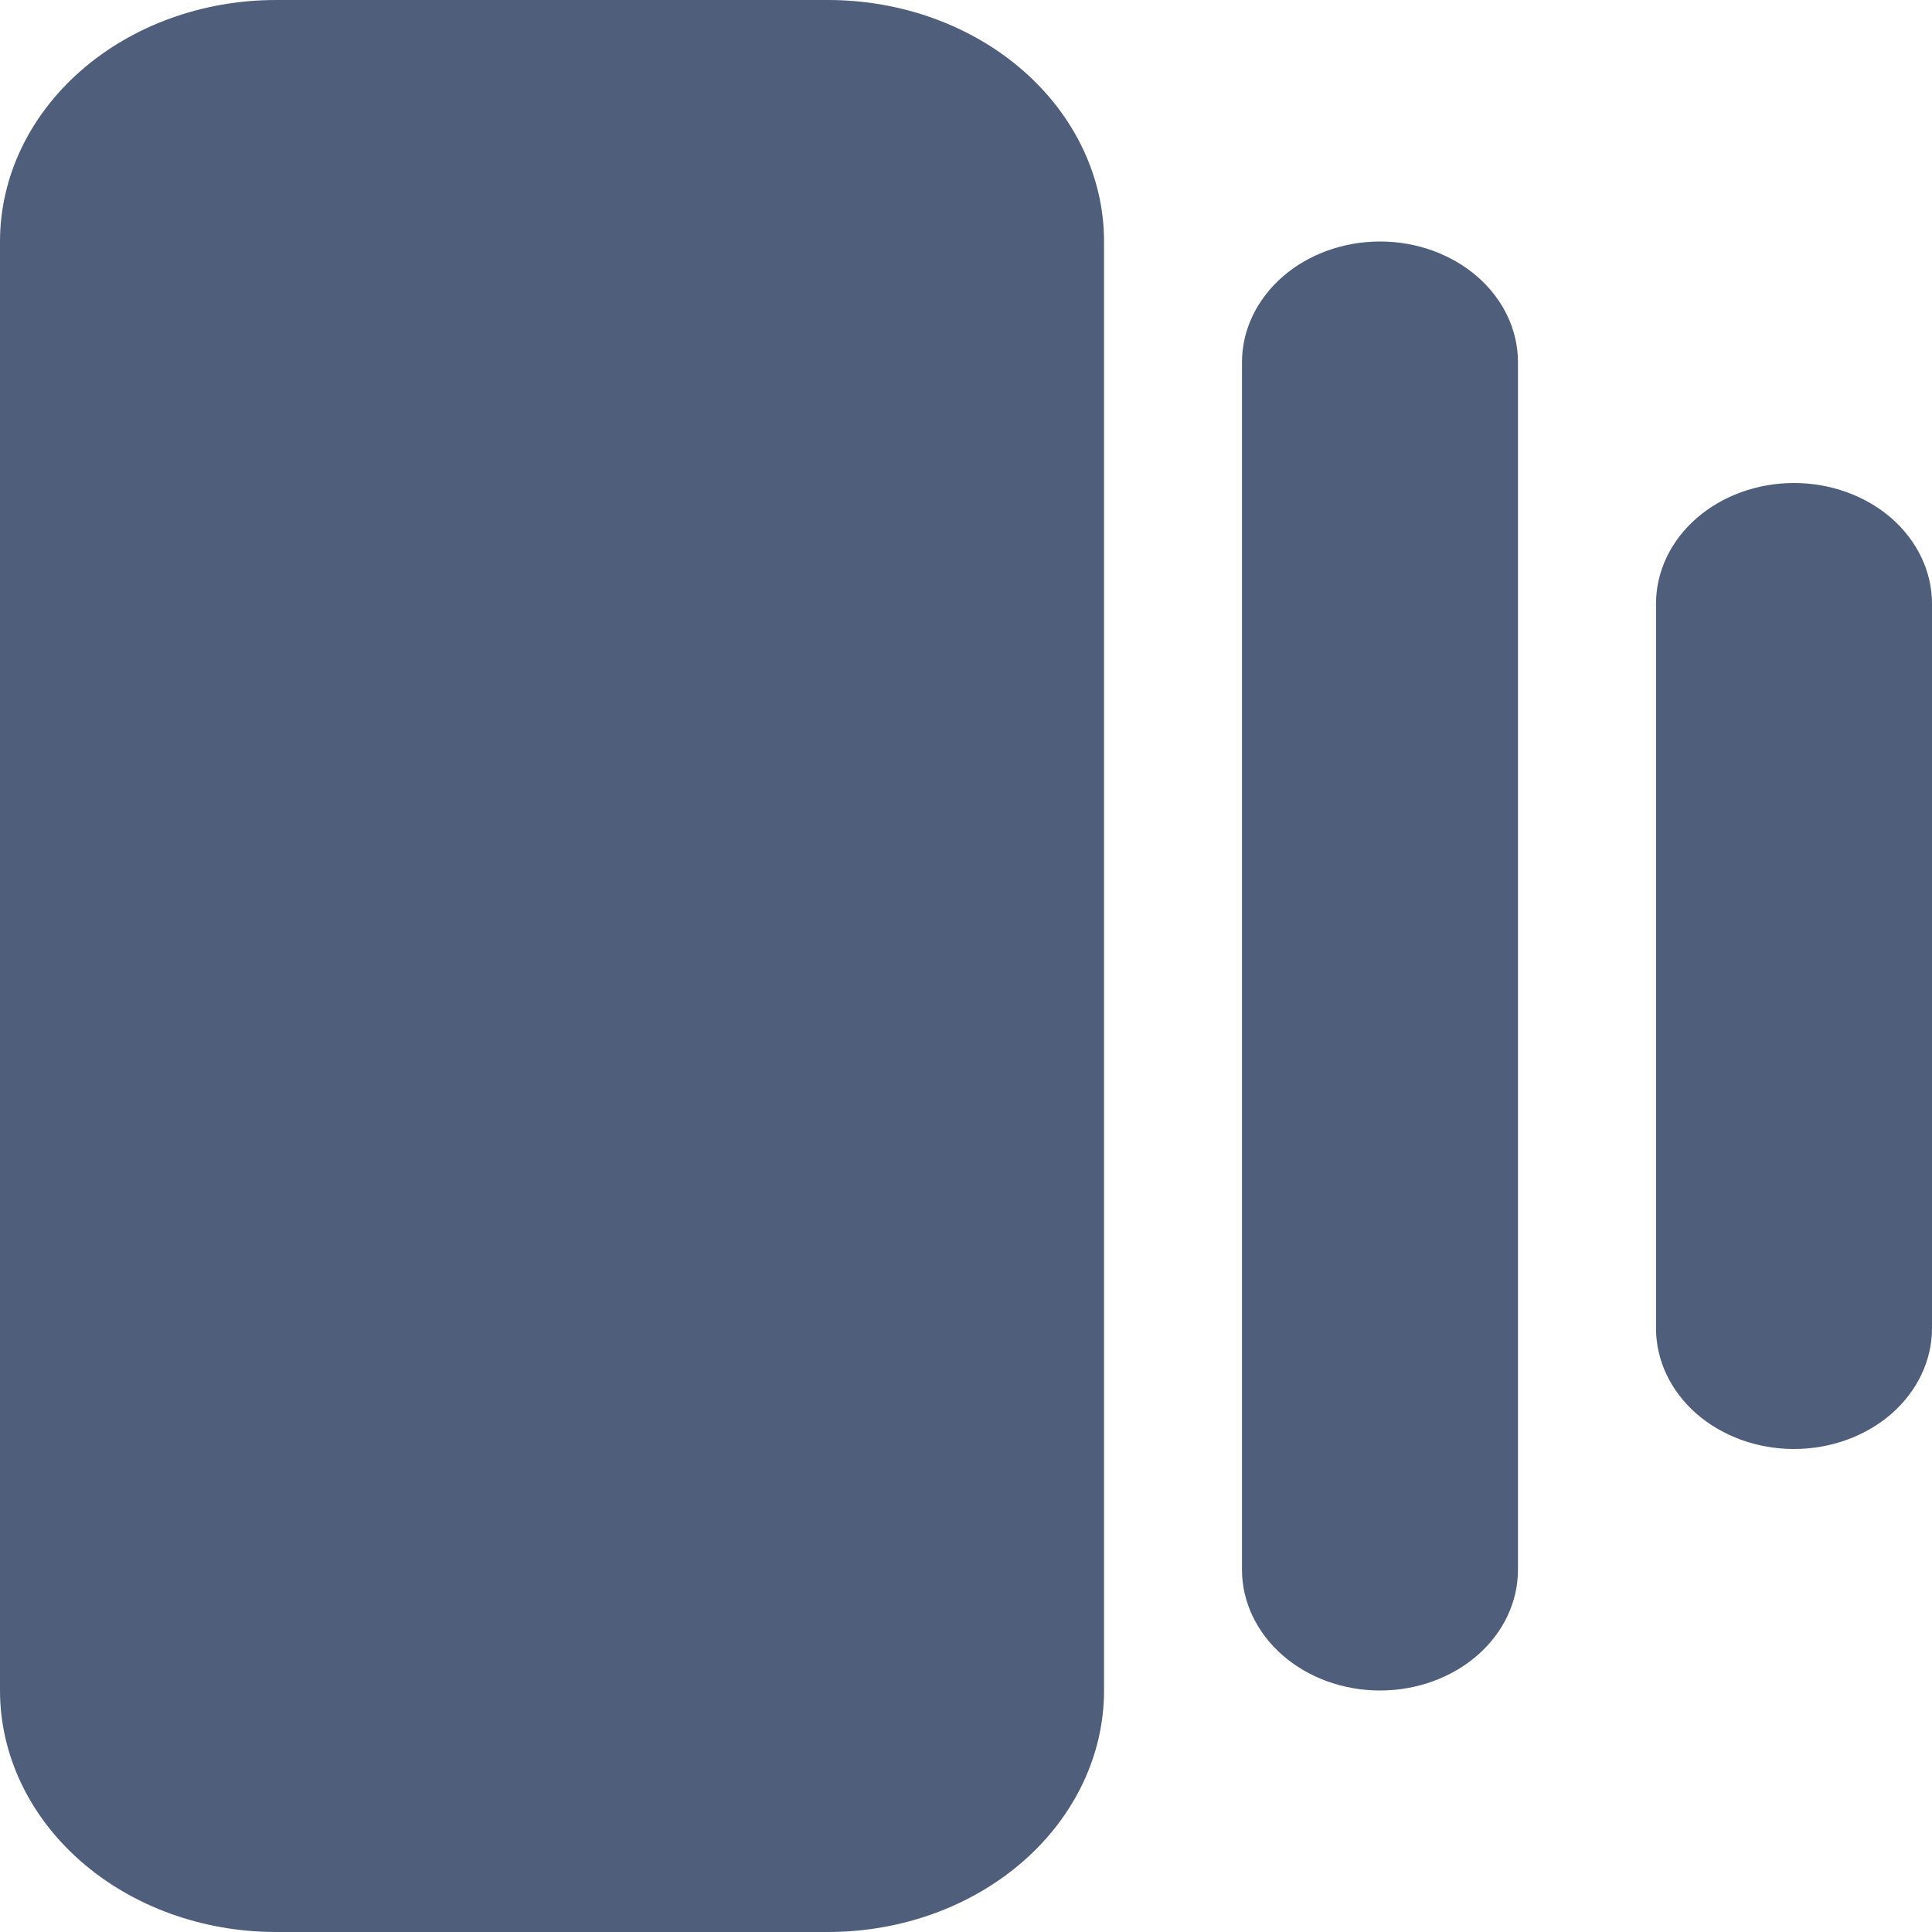 <svg width="20" height="20" viewBox="0 0 20 20" fill="none" xmlns="http://www.w3.org/2000/svg">
<path d="M20 6.25C20 5.918 19.849 5.601 19.582 5.366C19.314 5.132 18.95 5 18.571 5C18.192 5 17.829 5.132 17.561 5.366C17.293 5.601 17.143 5.918 17.143 6.25L17.143 13.75C17.143 14.082 17.293 14.399 17.561 14.634C17.829 14.868 18.192 15 18.571 15C18.95 15 19.314 14.868 19.582 14.634C19.849 14.399 20 14.082 20 13.75L20 6.25ZM14.286 2.5C14.665 2.5 15.028 2.632 15.296 2.866C15.564 3.101 15.714 3.418 15.714 3.75L15.714 16.25C15.714 16.581 15.564 16.899 15.296 17.134C15.028 17.368 14.665 17.5 14.286 17.5C13.907 17.5 13.543 17.368 13.276 17.134C13.008 16.899 12.857 16.581 12.857 16.25L12.857 3.75C12.857 3.418 13.008 3.101 13.276 2.866C13.543 2.632 13.907 2.5 14.286 2.5ZM8.571 -4.99559e-07C9.329 -4.66436e-07 10.056 0.263 10.592 0.732C11.128 1.201 11.429 1.837 11.429 2.5L11.429 17.5C11.429 18.163 11.128 18.799 10.592 19.268C10.056 19.737 9.329 20 8.571 20L2.857 20C2.099 20 1.373 19.737 0.837 19.268C0.301 18.799 -7.93932e-07 18.163 -7.64949e-07 17.5L-1.09278e-07 2.5C-8.0296e-08 1.837 0.301 1.201 0.837 0.732C1.373 0.263 2.099 -7.82461e-07 2.857 -7.49338e-07L8.571 -4.99559e-07Z" fill="#4F5E7B"/>
</svg>
